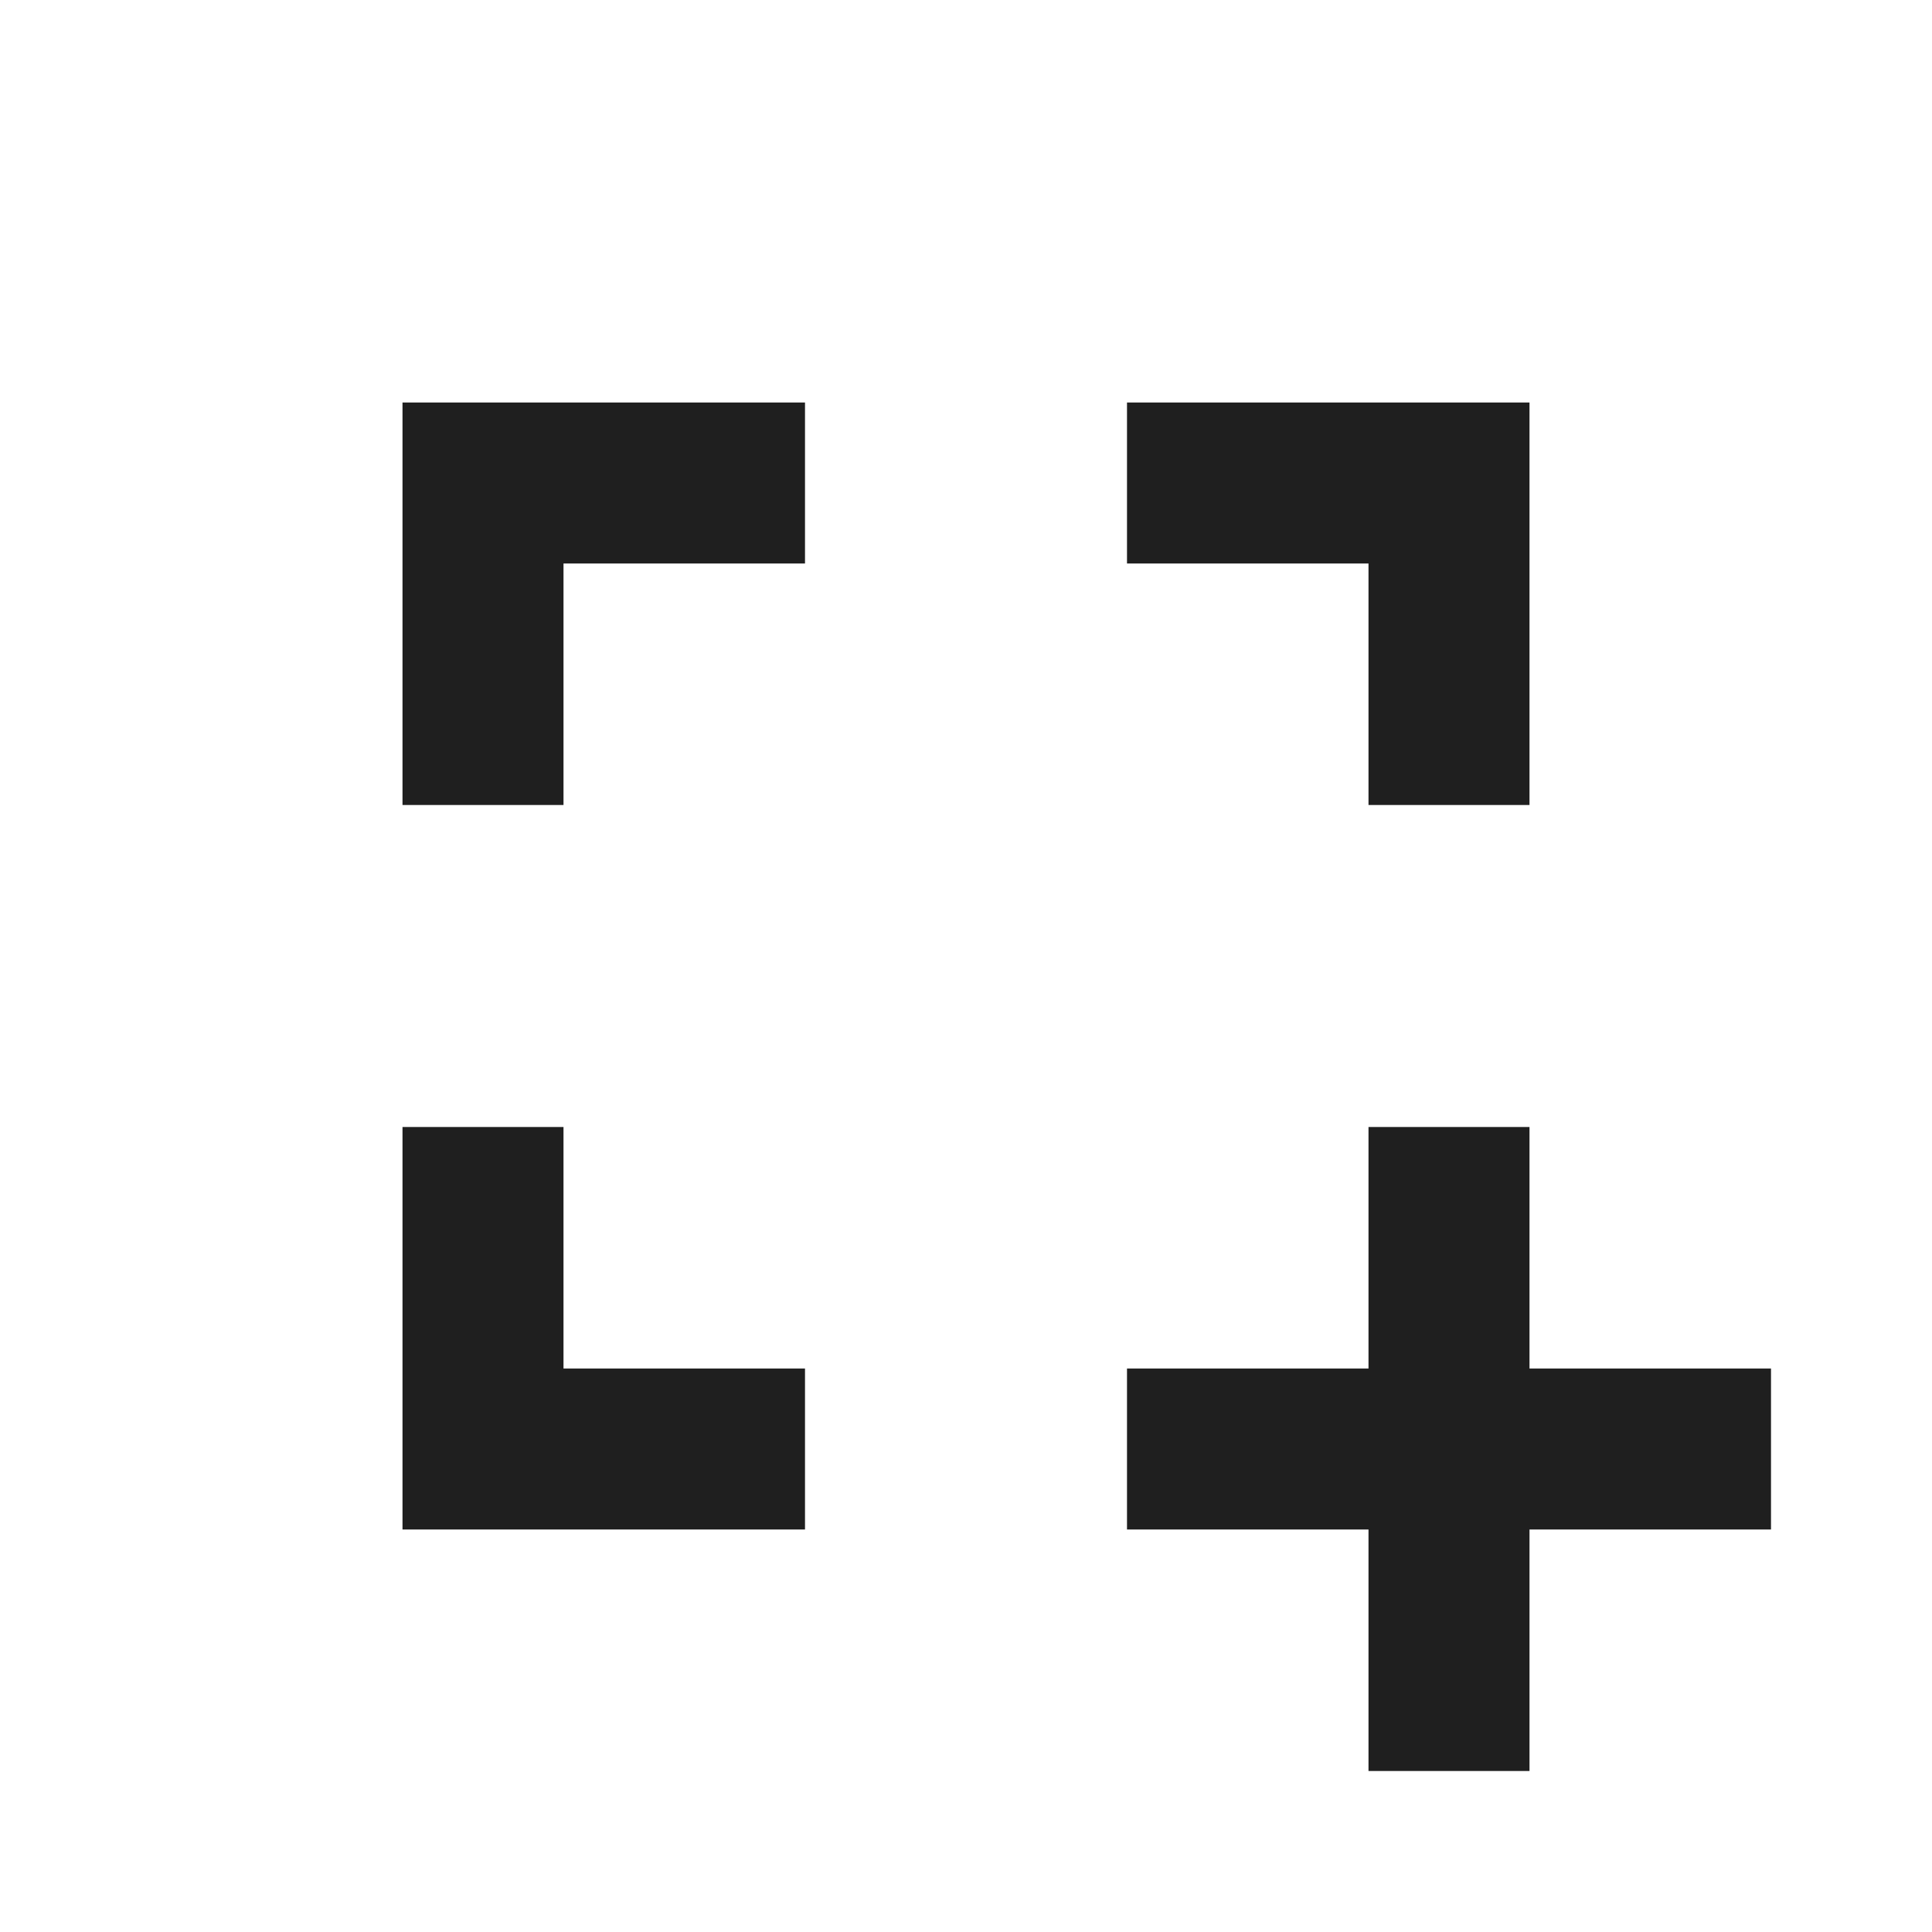 <svg xmlns="http://www.w3.org/2000/svg" height="24px" viewBox="0 -960 960 960" width="24px" fill="#1f1f1f"><path d="M680-80v-120H560v-80h120v-120h80v120h120v80H760v120h-80ZM200-200v-200h80v120h120v80H200Zm0-360v-200h200v80H280v120h-80Zm480 0v-120H560v-80h200v200h-80Z"/></svg>